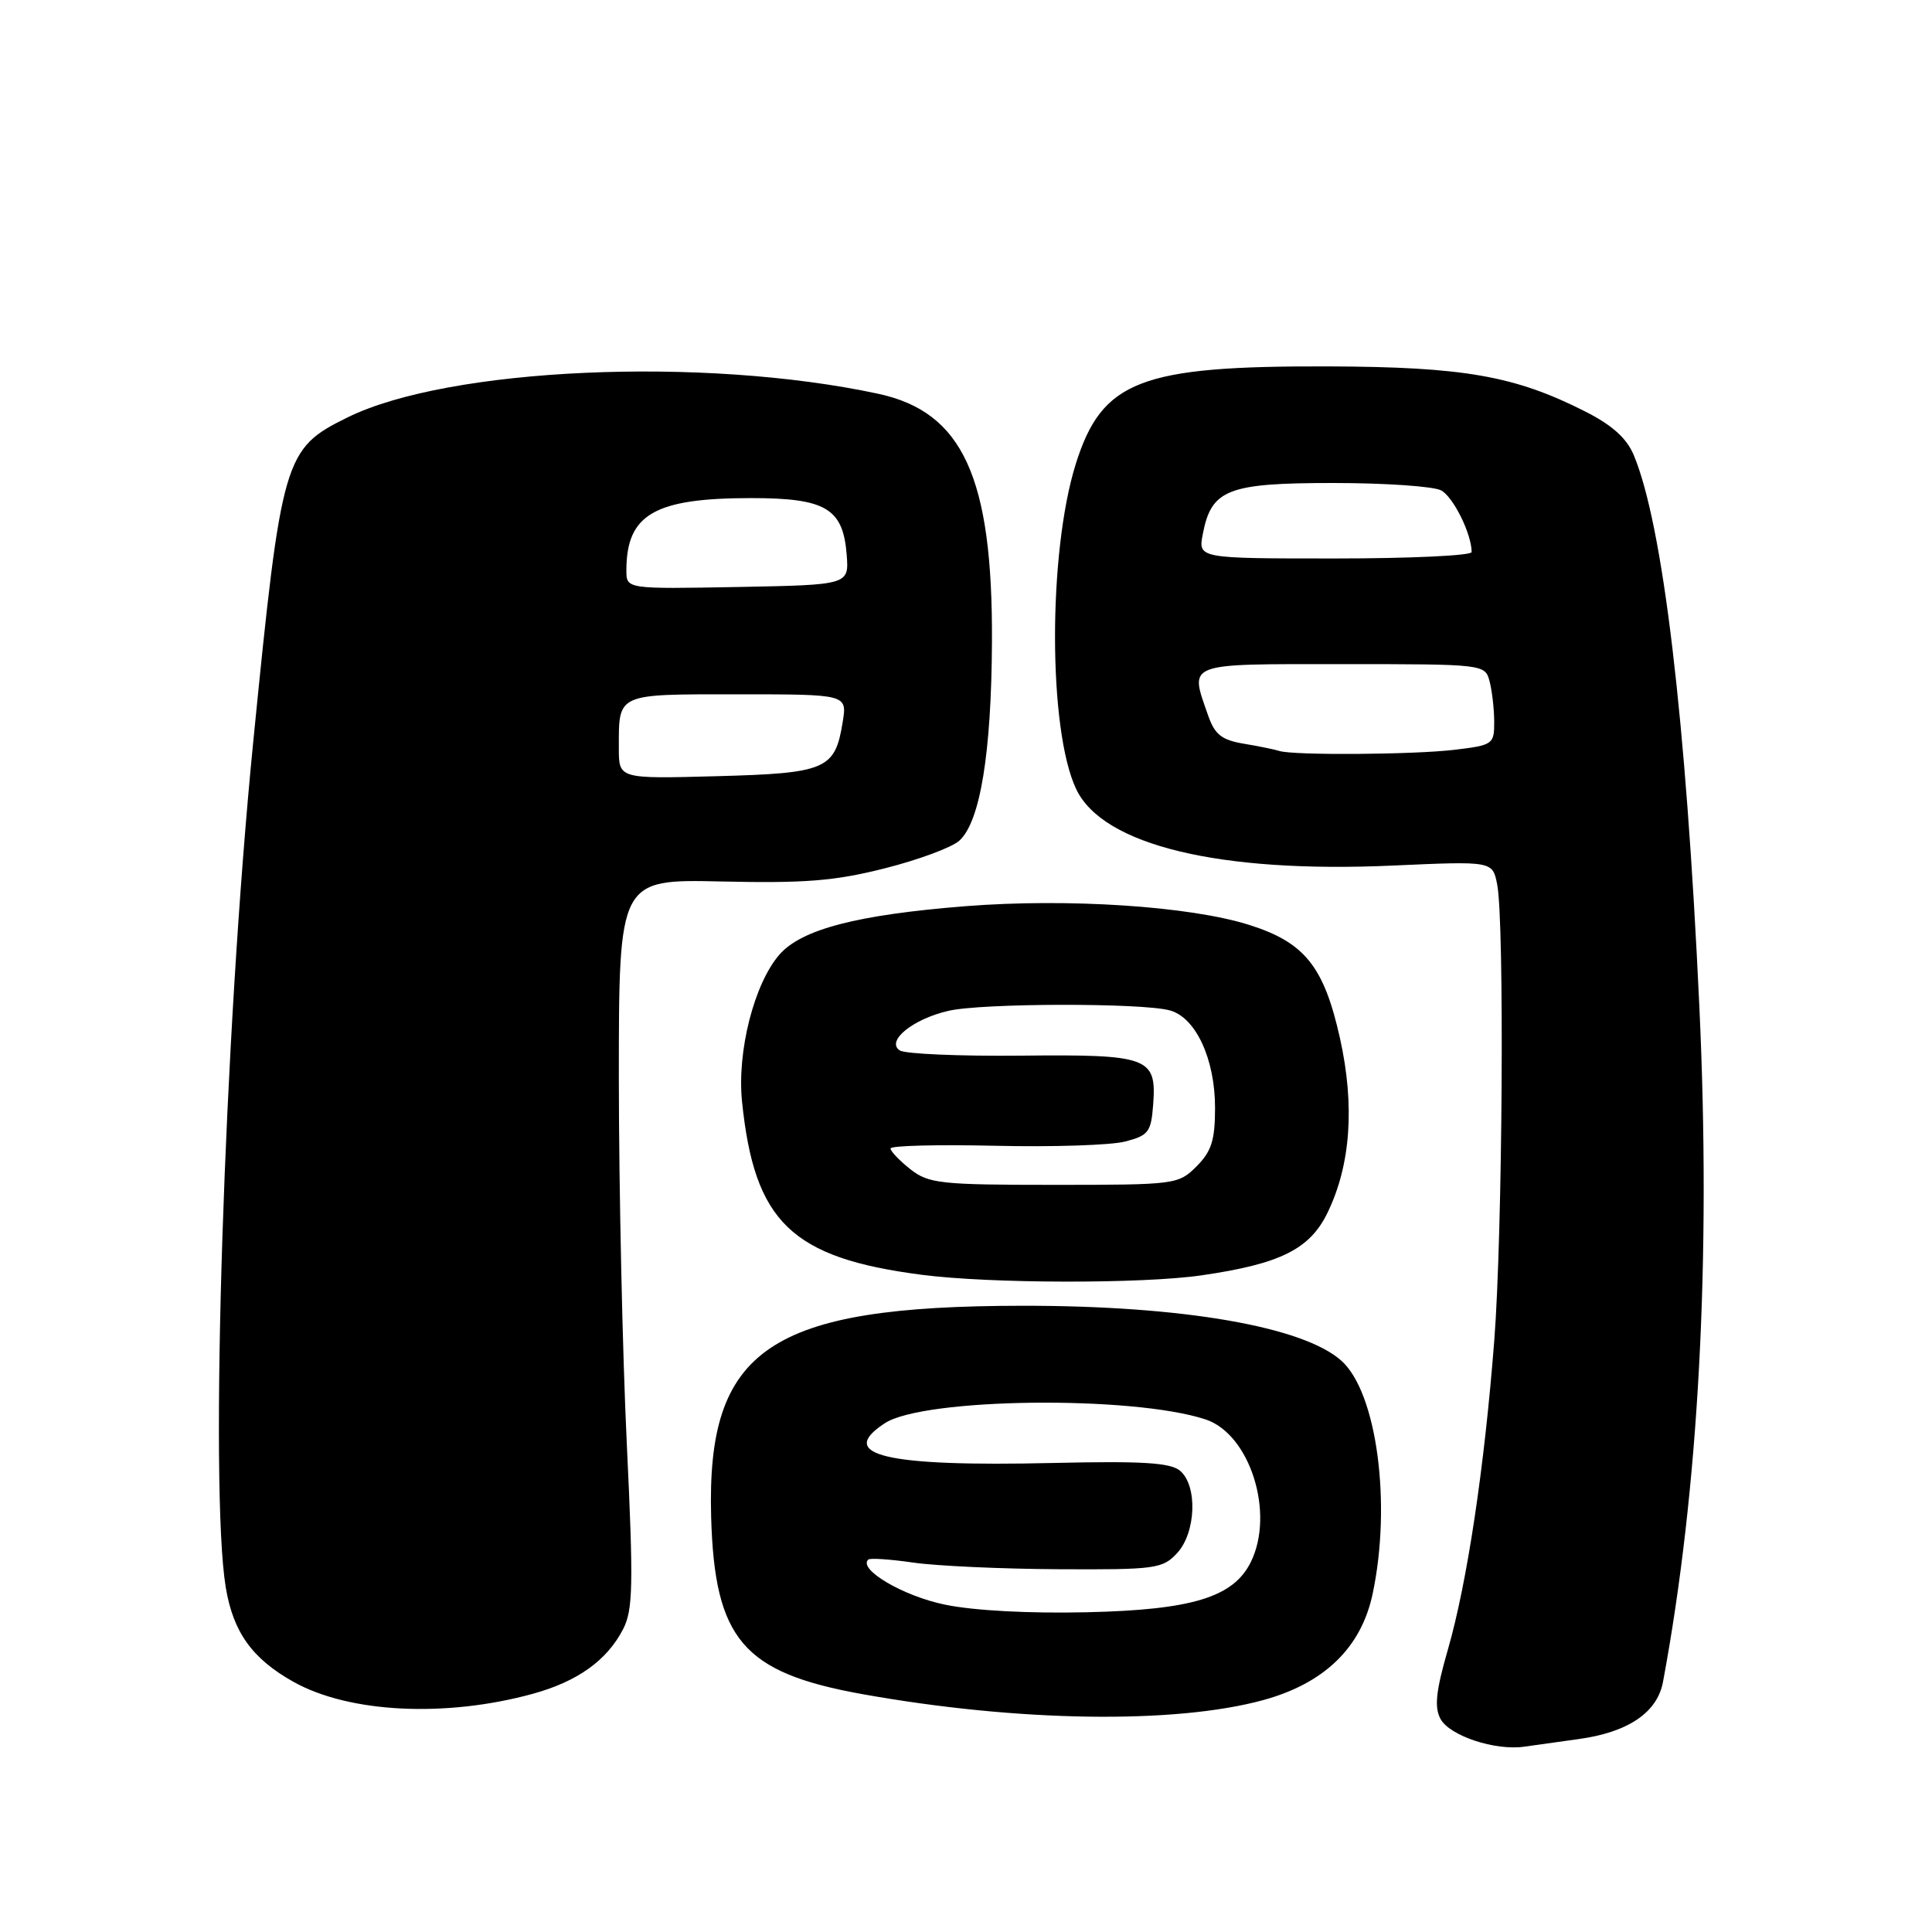 <?xml version="1.0" encoding="UTF-8" standalone="no"?>
<!DOCTYPE svg PUBLIC "-//W3C//DTD SVG 1.1//EN" "http://www.w3.org/Graphics/SVG/1.1/DTD/svg11.dtd" >
<svg xmlns="http://www.w3.org/2000/svg" xmlns:xlink="http://www.w3.org/1999/xlink" version="1.1" viewBox="0 0 256 256">
 <g >
 <path fill="currentColor"
d=" M 209.15 230.44 C 215.74 229.54 219.61 226.92 220.36 222.84 C 225.10 197.36 226.74 166.90 225.17 133.30 C 223.40 95.17 220.35 69.57 216.48 60.30 C 215.55 58.07 213.62 56.33 210.06 54.53 C 200.71 49.79 193.95 48.61 176.00 48.55 C 151.08 48.47 146.03 50.42 142.55 61.46 C 138.86 73.22 138.88 96.73 142.60 104.56 C 146.13 112.01 161.57 115.73 184.59 114.69 C 197.77 114.10 197.77 114.10 198.38 117.17 C 199.36 122.06 199.10 163.45 198.00 177.60 C 196.69 194.53 194.39 209.80 191.84 218.62 C 190.27 224.07 190.04 226.21 190.87 227.76 C 192.08 230.01 198.13 232.01 202.00 231.44 C 203.38 231.24 206.59 230.79 209.15 230.44 Z  M 167.39 225.27 C 175.49 223.05 180.37 218.32 181.88 211.20 C 184.41 199.26 182.45 184.57 177.77 180.33 C 172.74 175.78 156.69 173.00 135.50 173.02 C 101.93 173.05 93.61 178.69 94.23 201.00 C 94.69 217.23 98.45 221.64 114.26 224.48 C 134.83 228.17 155.65 228.48 167.39 225.27 Z  M 70.59 224.44 C 76.52 222.81 80.42 220.02 82.56 215.88 C 83.88 213.32 83.95 210.09 83.05 191.22 C 82.48 179.27 82.01 157.57 82.00 143.00 C 82.00 116.50 82.00 116.50 95.56 116.80 C 106.65 117.05 110.61 116.74 117.23 115.06 C 121.68 113.94 126.13 112.29 127.12 111.39 C 129.88 108.89 131.37 99.79 131.44 85.00 C 131.54 63.22 127.56 54.57 116.34 52.17 C 93.18 47.20 59.43 48.71 46.05 55.31 C 37.62 59.46 37.31 60.52 33.57 98.14 C 29.69 137.15 27.74 197.09 29.91 210.31 C 30.89 216.27 33.42 219.80 38.92 222.87 C 46.29 226.98 59.03 227.61 70.59 224.44 Z  M 159.20 168.99 C 169.64 167.48 173.57 165.53 175.92 160.66 C 178.98 154.33 179.53 146.50 177.56 137.60 C 175.43 128.04 172.88 124.87 165.48 122.54 C 157.62 120.07 141.54 119.01 128.00 120.07 C 113.58 121.21 106.20 123.13 103.27 126.50 C 99.93 130.35 97.65 139.30 98.32 145.93 C 99.95 161.94 104.87 166.68 122.16 168.92 C 131.19 170.09 151.32 170.13 159.20 168.99 Z  M 169.50 99.50 C 168.95 99.32 166.85 98.89 164.84 98.55 C 161.88 98.06 160.97 97.34 160.09 94.82 C 157.61 87.72 156.89 88.00 177.88 88.00 C 196.62 88.00 196.77 88.02 197.37 90.25 C 197.70 91.49 197.98 93.90 197.99 95.61 C 198.00 98.62 197.83 98.74 192.75 99.35 C 187.34 100.00 171.28 100.11 169.50 99.50 Z  M 159.38 70.75 C 160.52 64.84 162.68 64.00 176.68 64.00 C 183.53 64.00 189.95 64.44 190.96 64.98 C 192.57 65.84 195.00 70.76 195.00 73.15 C 195.00 73.62 186.84 74.00 176.88 74.00 C 158.75 74.00 158.75 74.00 159.38 70.75 Z  M 125.19 212.62 C 119.66 211.48 113.64 207.93 115.06 206.65 C 115.30 206.43 117.97 206.61 121.00 207.05 C 124.03 207.49 132.67 207.89 140.21 207.93 C 153.08 208.00 154.05 207.87 155.96 205.81 C 158.49 203.09 158.71 196.84 156.35 194.87 C 155.06 193.81 151.32 193.58 139.60 193.85 C 117.29 194.37 110.75 192.82 117.25 188.58 C 122.41 185.21 150.07 184.89 159.74 188.08 C 165.63 190.02 168.95 200.51 165.73 207.00 C 163.42 211.64 157.98 213.31 144.07 213.63 C 136.43 213.81 129.02 213.42 125.19 212.62 Z  M 82.00 99.18 C 82.00 91.80 81.56 92.00 97.74 92.00 C 112.26 92.00 112.26 92.00 111.66 95.68 C 110.65 101.96 109.48 102.46 94.97 102.85 C 82.00 103.20 82.00 103.20 82.00 99.18 Z  M 83.00 75.59 C 83.00 68.15 86.71 66.00 99.54 66.00 C 109.42 66.00 111.71 67.36 112.19 73.50 C 112.50 77.50 112.50 77.50 97.75 77.78 C 83.00 78.05 83.00 78.05 83.00 75.59 Z  M 120.63 154.93 C 119.19 153.79 118.00 152.55 118.00 152.18 C 118.00 151.80 124.22 151.65 131.83 151.82 C 139.44 152.00 147.20 151.75 149.08 151.26 C 152.18 150.46 152.53 150.01 152.80 146.36 C 153.27 140.08 152.23 139.70 135.23 139.88 C 127.13 139.96 119.93 139.65 119.23 139.19 C 117.35 137.96 120.94 135.03 125.68 133.94 C 130.09 132.91 151.29 132.87 155.00 133.88 C 158.44 134.81 161.00 140.31 161.00 146.80 C 161.00 151.09 160.53 152.56 158.55 154.55 C 156.14 156.95 155.77 157.00 139.68 157.00 C 124.59 157.00 123.06 156.83 120.63 154.93 Z "/>
</g>
</svg>